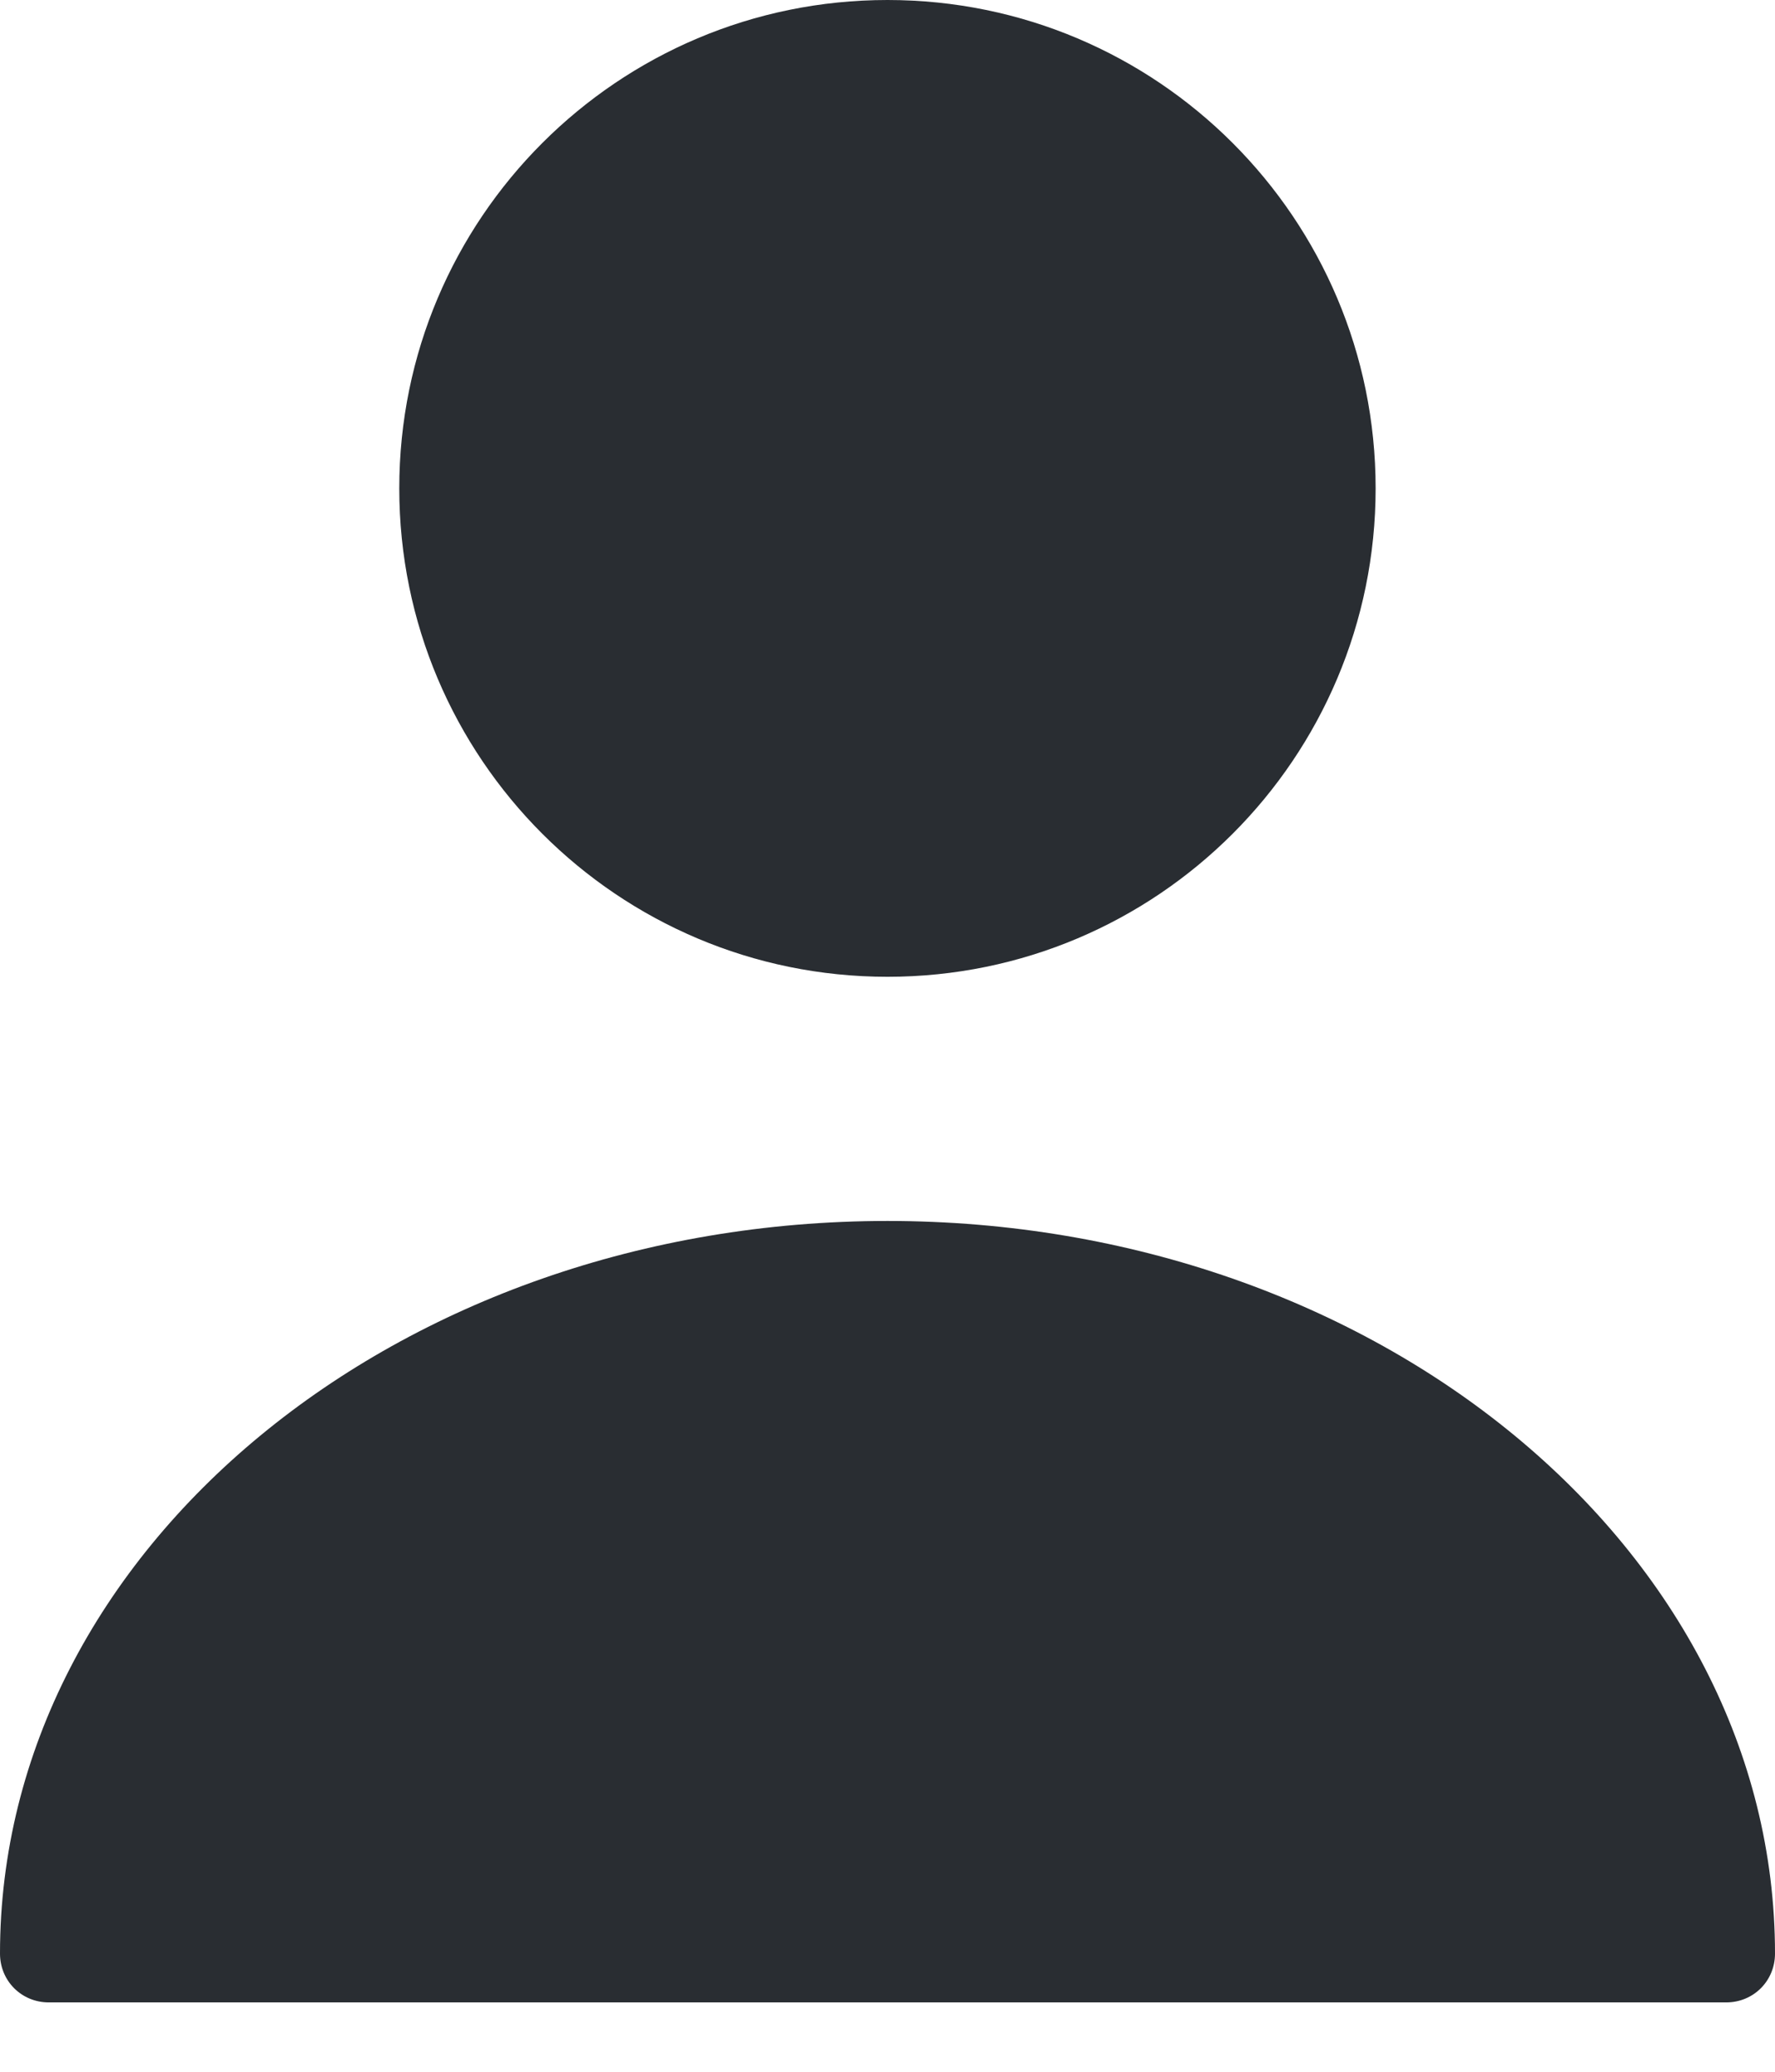 <svg width="18" height="21" viewBox="0 0 18 21" fill="none" xmlns="http://www.w3.org/2000/svg">
<path d="M9 9.901C11.734 9.901 13.95 7.685 13.95 4.95C13.95 2.216 11.734 0 9 0C6.266 0 4.049 2.216 4.049 4.95C4.049 7.685 6.266 9.901 9 9.901Z" fill="#292D32"/>
<path d="M9 12.376C4.04 12.376 0 15.703 0 19.802C0 20.079 0.218 20.297 0.495 20.297H17.505C17.782 20.297 18 20.079 18 19.802C18 15.703 13.96 12.376 9 12.376Z" fill="#292D32"/>
</svg>
